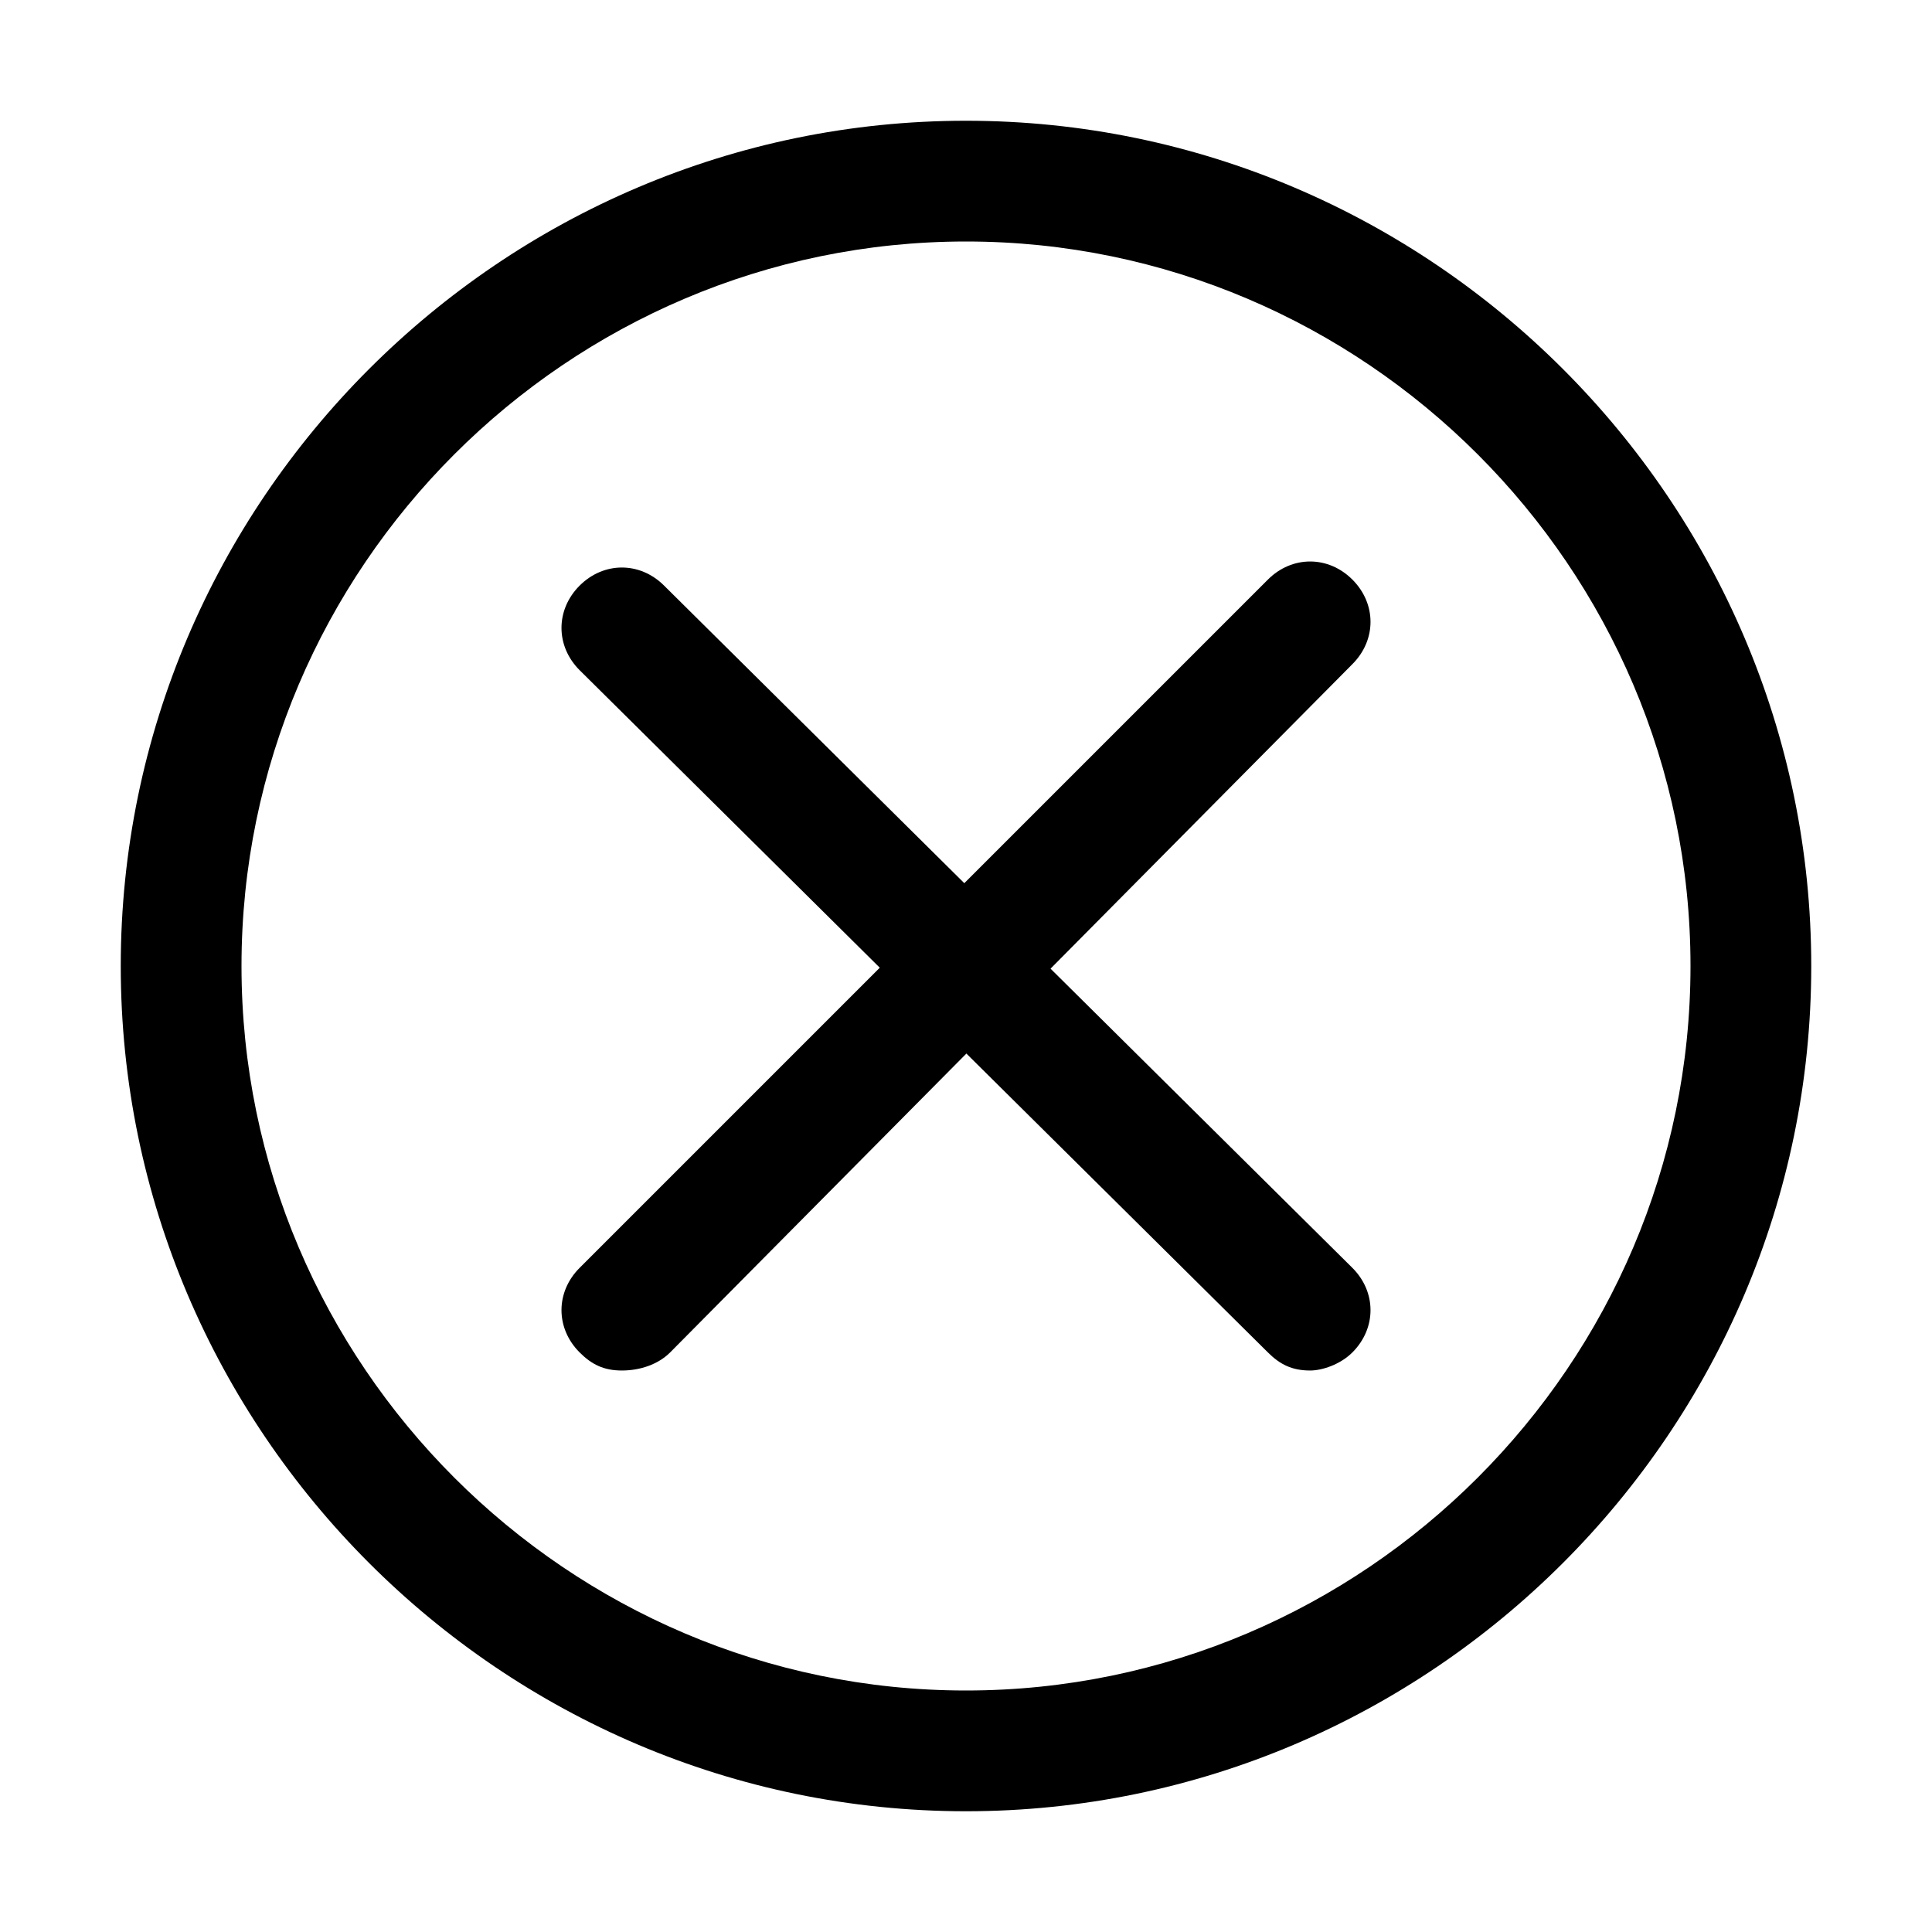 <svg viewBox="0 0 1024 1024" version="1.1" xmlns="http://www.w3.org/2000/svg"><path d="M512 960C265.6 960 64 758.4 64 512S265.6 64 512 64s448 201.6 448 448-201.6 448-448 448z m0-832C300.8 128 128 300.8 128 512s172.8 384 384 384 384-172.8 384-384S723.2 128 512 128z" /><path d="M329.6 726.4c-9.6 0-16-3.2-22.4-9.6-12.8-12.8-12.8-32 0-44.8L672 307.2c12.8-12.8 32-12.8 44.8 0s12.8 32 0 44.8L355.2 716.8c-6.4 6.4-16 9.6-25.6 9.6z" /><path d="M694.4 726.4c-9.6 0-16-3.2-22.4-9.6L307.2 355.2c-12.8-12.8-12.8-32 0-44.8s32-12.8 44.8 0L716.8 672c12.8 12.8 12.8 32 0 44.8-6.4 6.4-16 9.6-22.4 9.6z" /></svg>